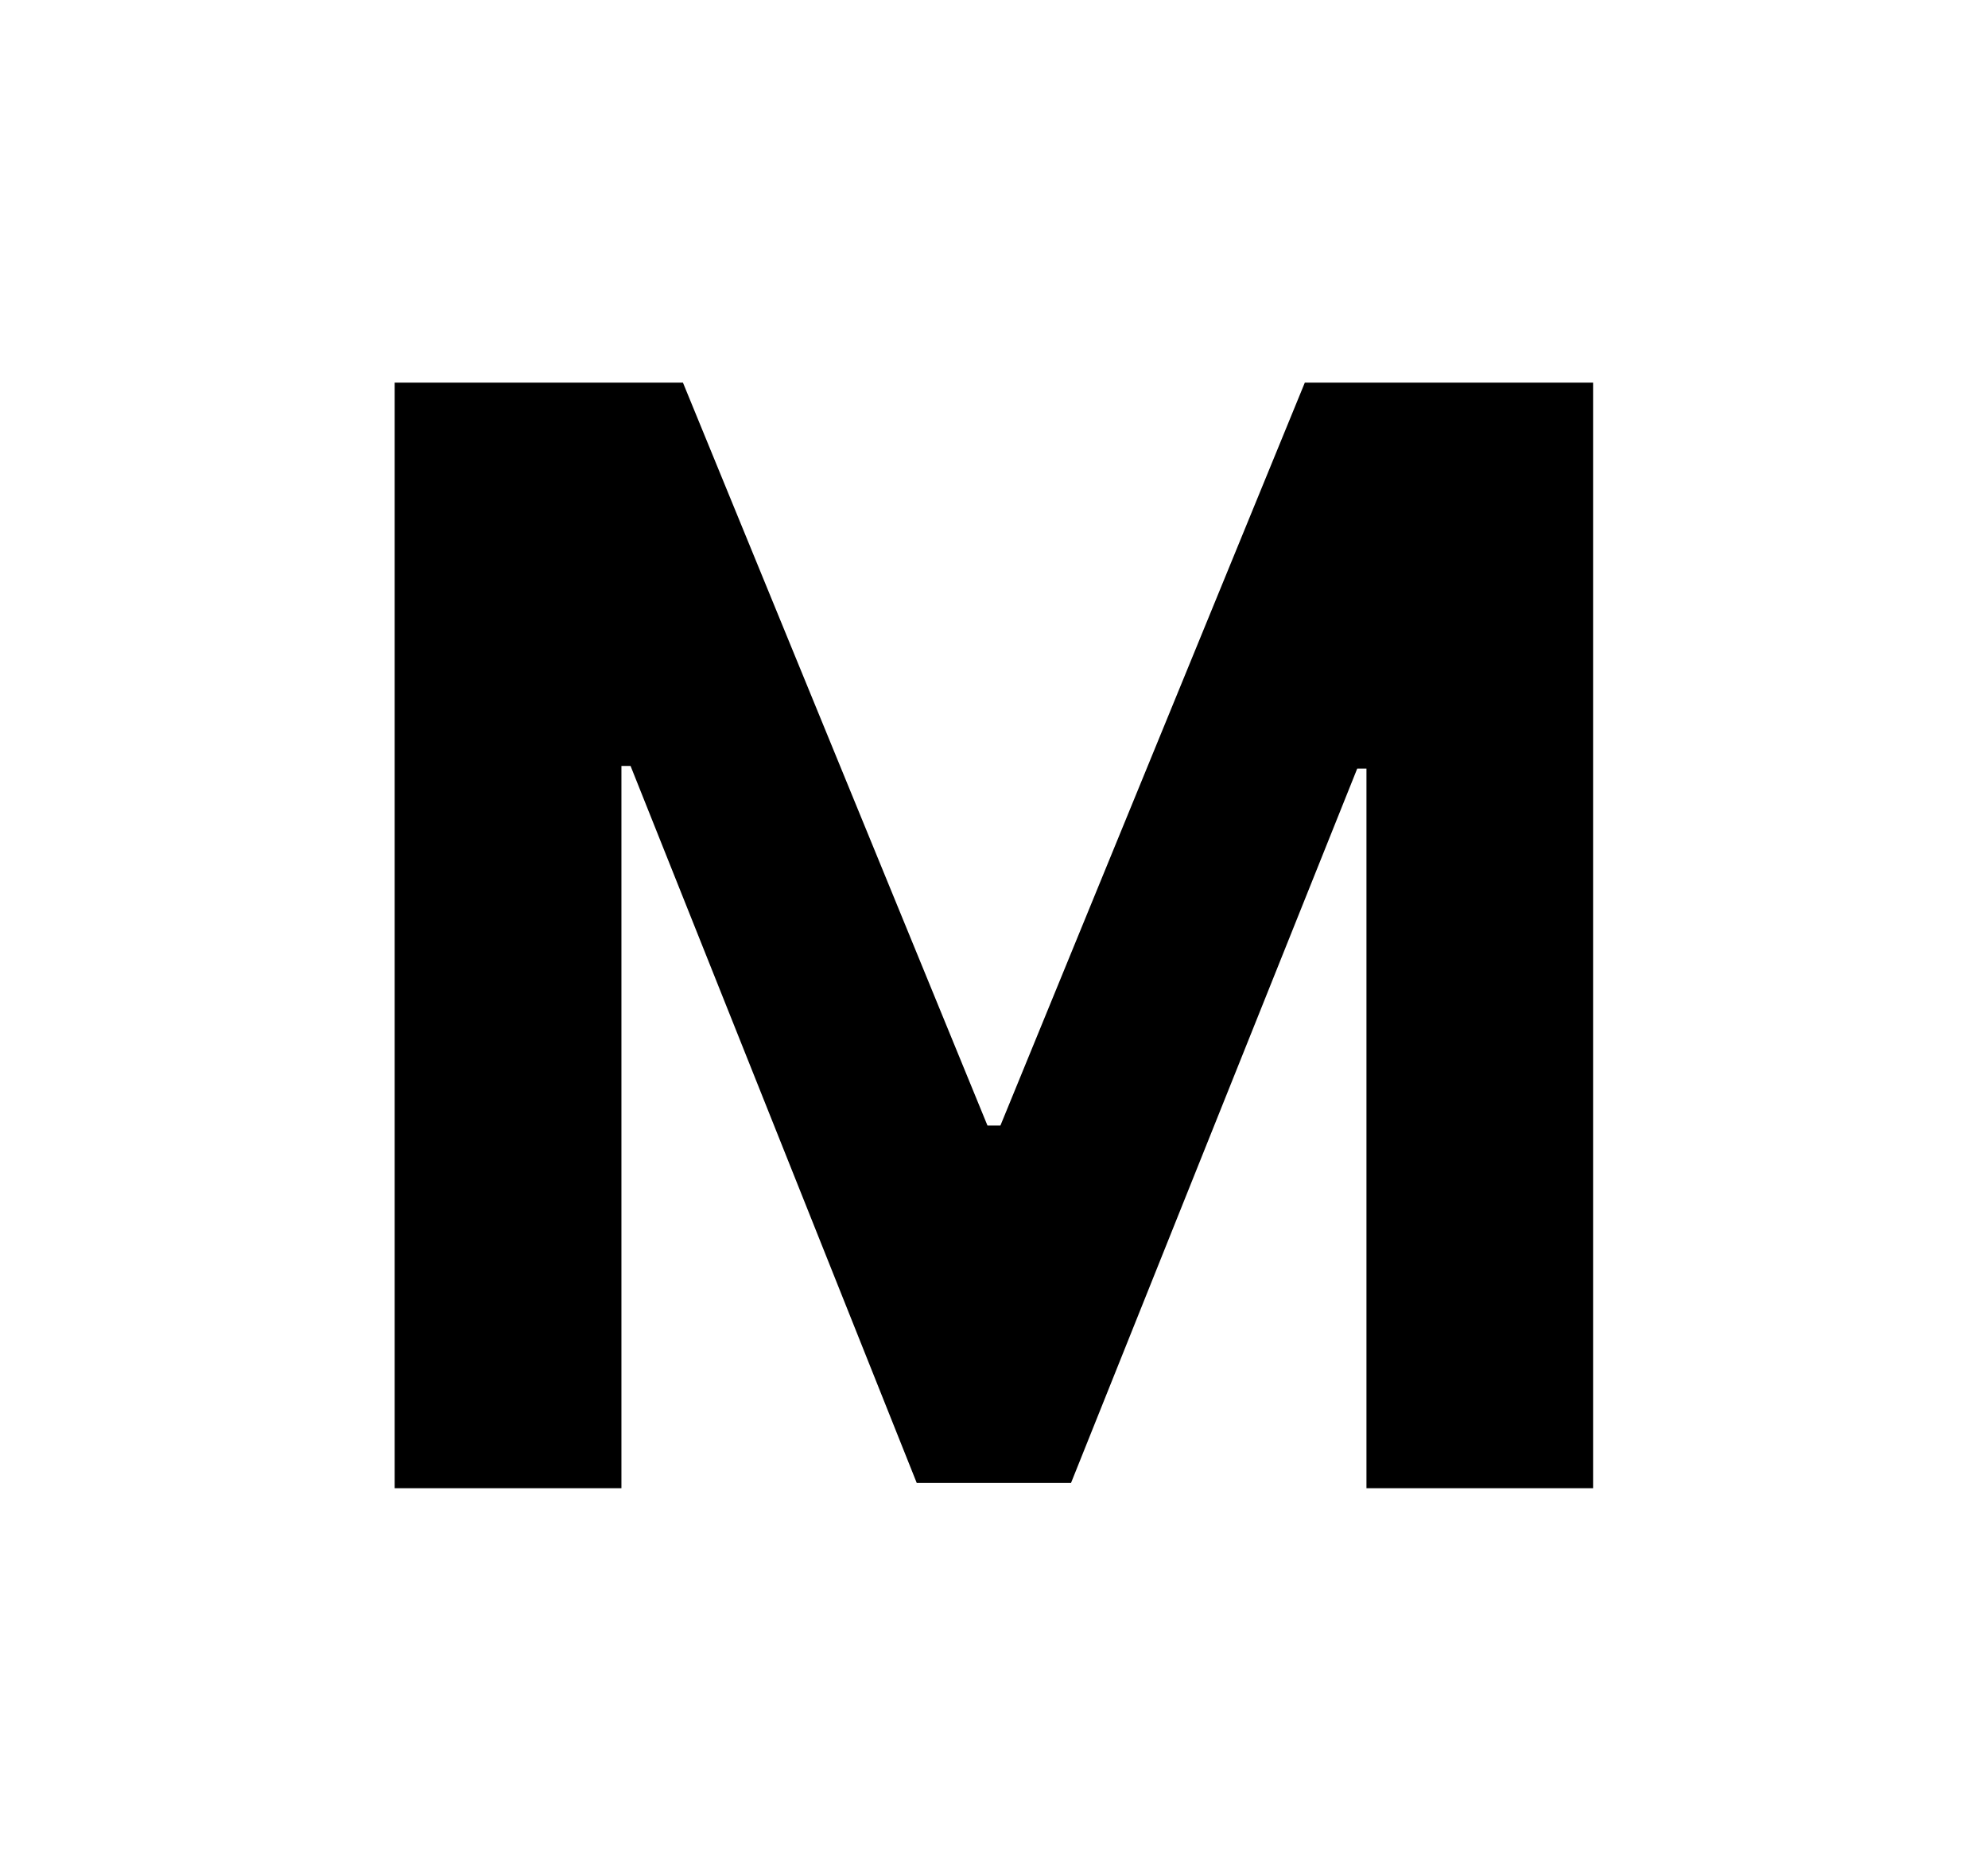 <svg width="17" height="16" viewBox="0 0 17 16" fill="none" xmlns="http://www.w3.org/2000/svg">
<path d="M3.375 3.272H5.84L8.444 9.625H8.555L11.158 3.272H13.623V12.727H11.685V6.573H11.606L9.159 12.681H7.839L5.392 6.55H5.314V12.727H3.375V3.272Z" fill="black"/>
</svg>
